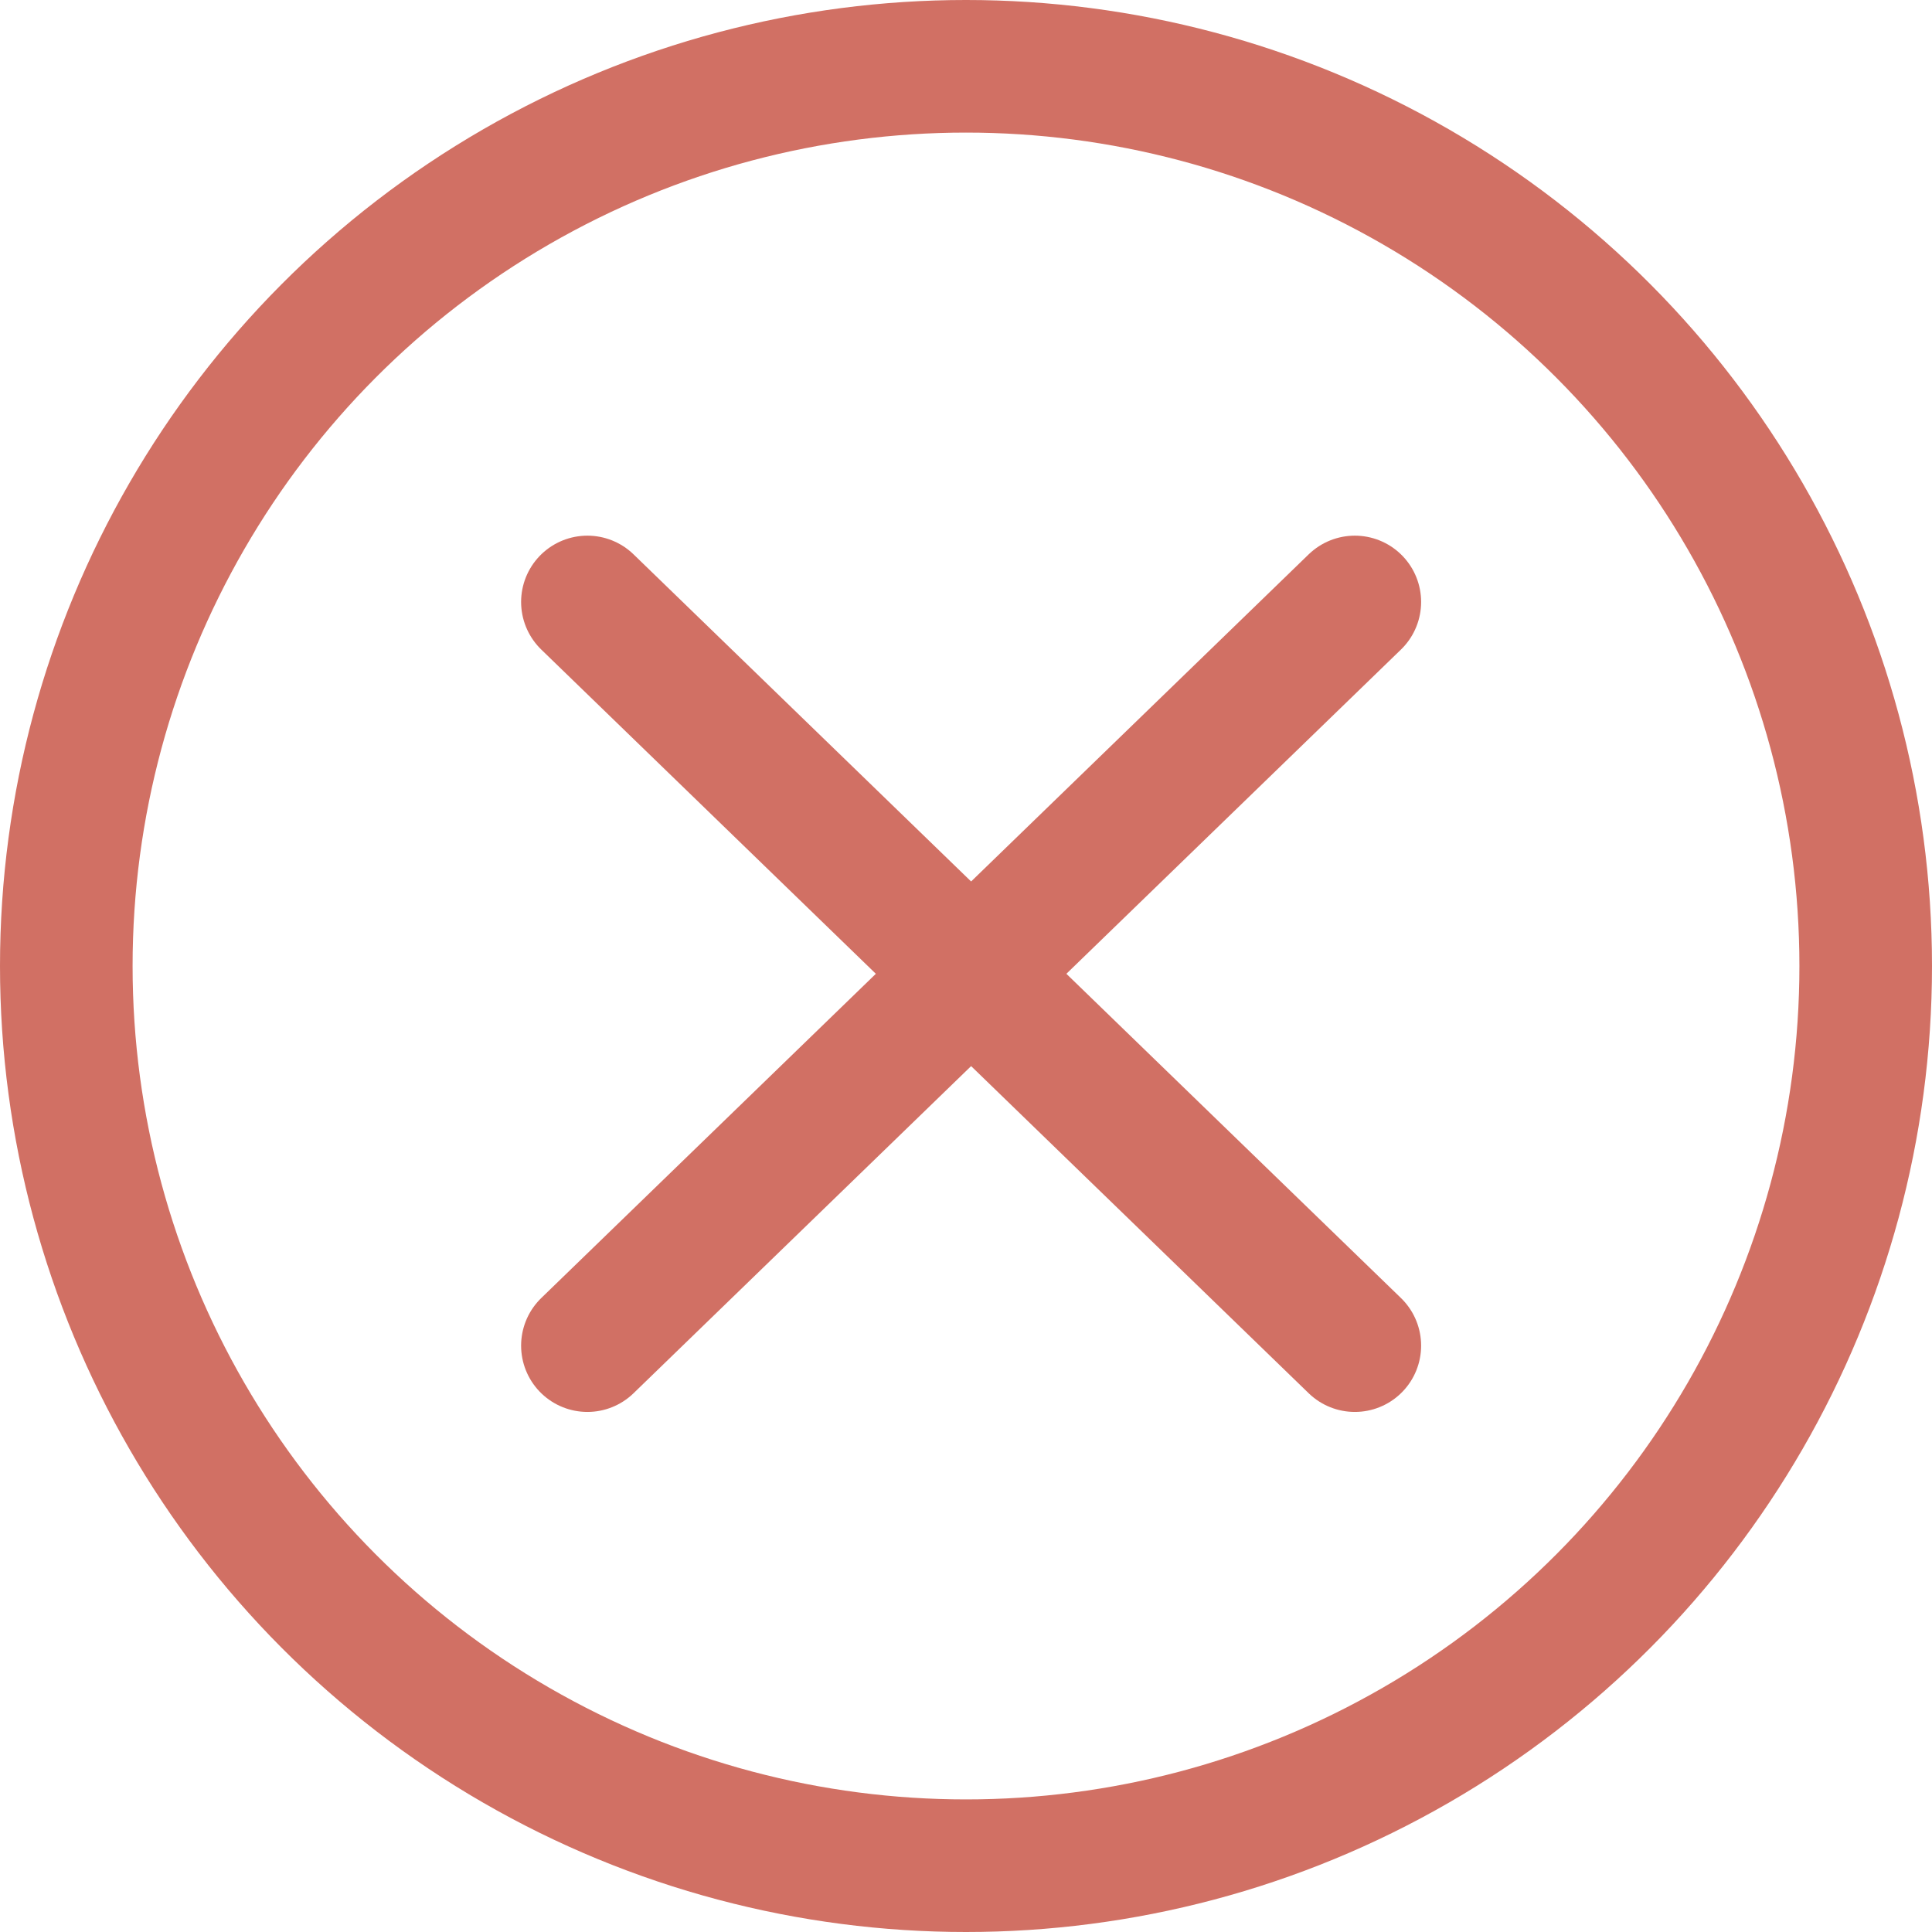 <svg xmlns="http://www.w3.org/2000/svg" width="102" height="102" viewBox="0 0 102 102">
  <g id="グループ_564" data-name="グループ 564" transform="translate(-924 -151)">
    <g id="グループ_457" data-name="グループ 457" transform="translate(-1773.488 -5625.72)">
      <g id="グループ_456" data-name="グループ 456" transform="translate(2728.5 5808.5)">
        <line id="線_69" data-name="線 69" x2="40.516" y2="39.263" fill="none" stroke="#d17064" stroke-linecap="round" stroke-width="7"/>
        <line id="線_70" data-name="線 70" x1="40.516" y2="39.263" fill="none" stroke="#d17064" stroke-linecap="round" stroke-width="7"/>
      </g>
    </g>
    <g id="楕円形_18" data-name="楕円形 18" transform="translate(924 151)" fill="none" stroke="#d17064" stroke-width="7">
      <circle cx="51" cy="51" r="51" stroke="none"/>
      <circle cx="51" cy="51" r="47.5" fill="none"/>
    </g>
  </g>
</svg>
